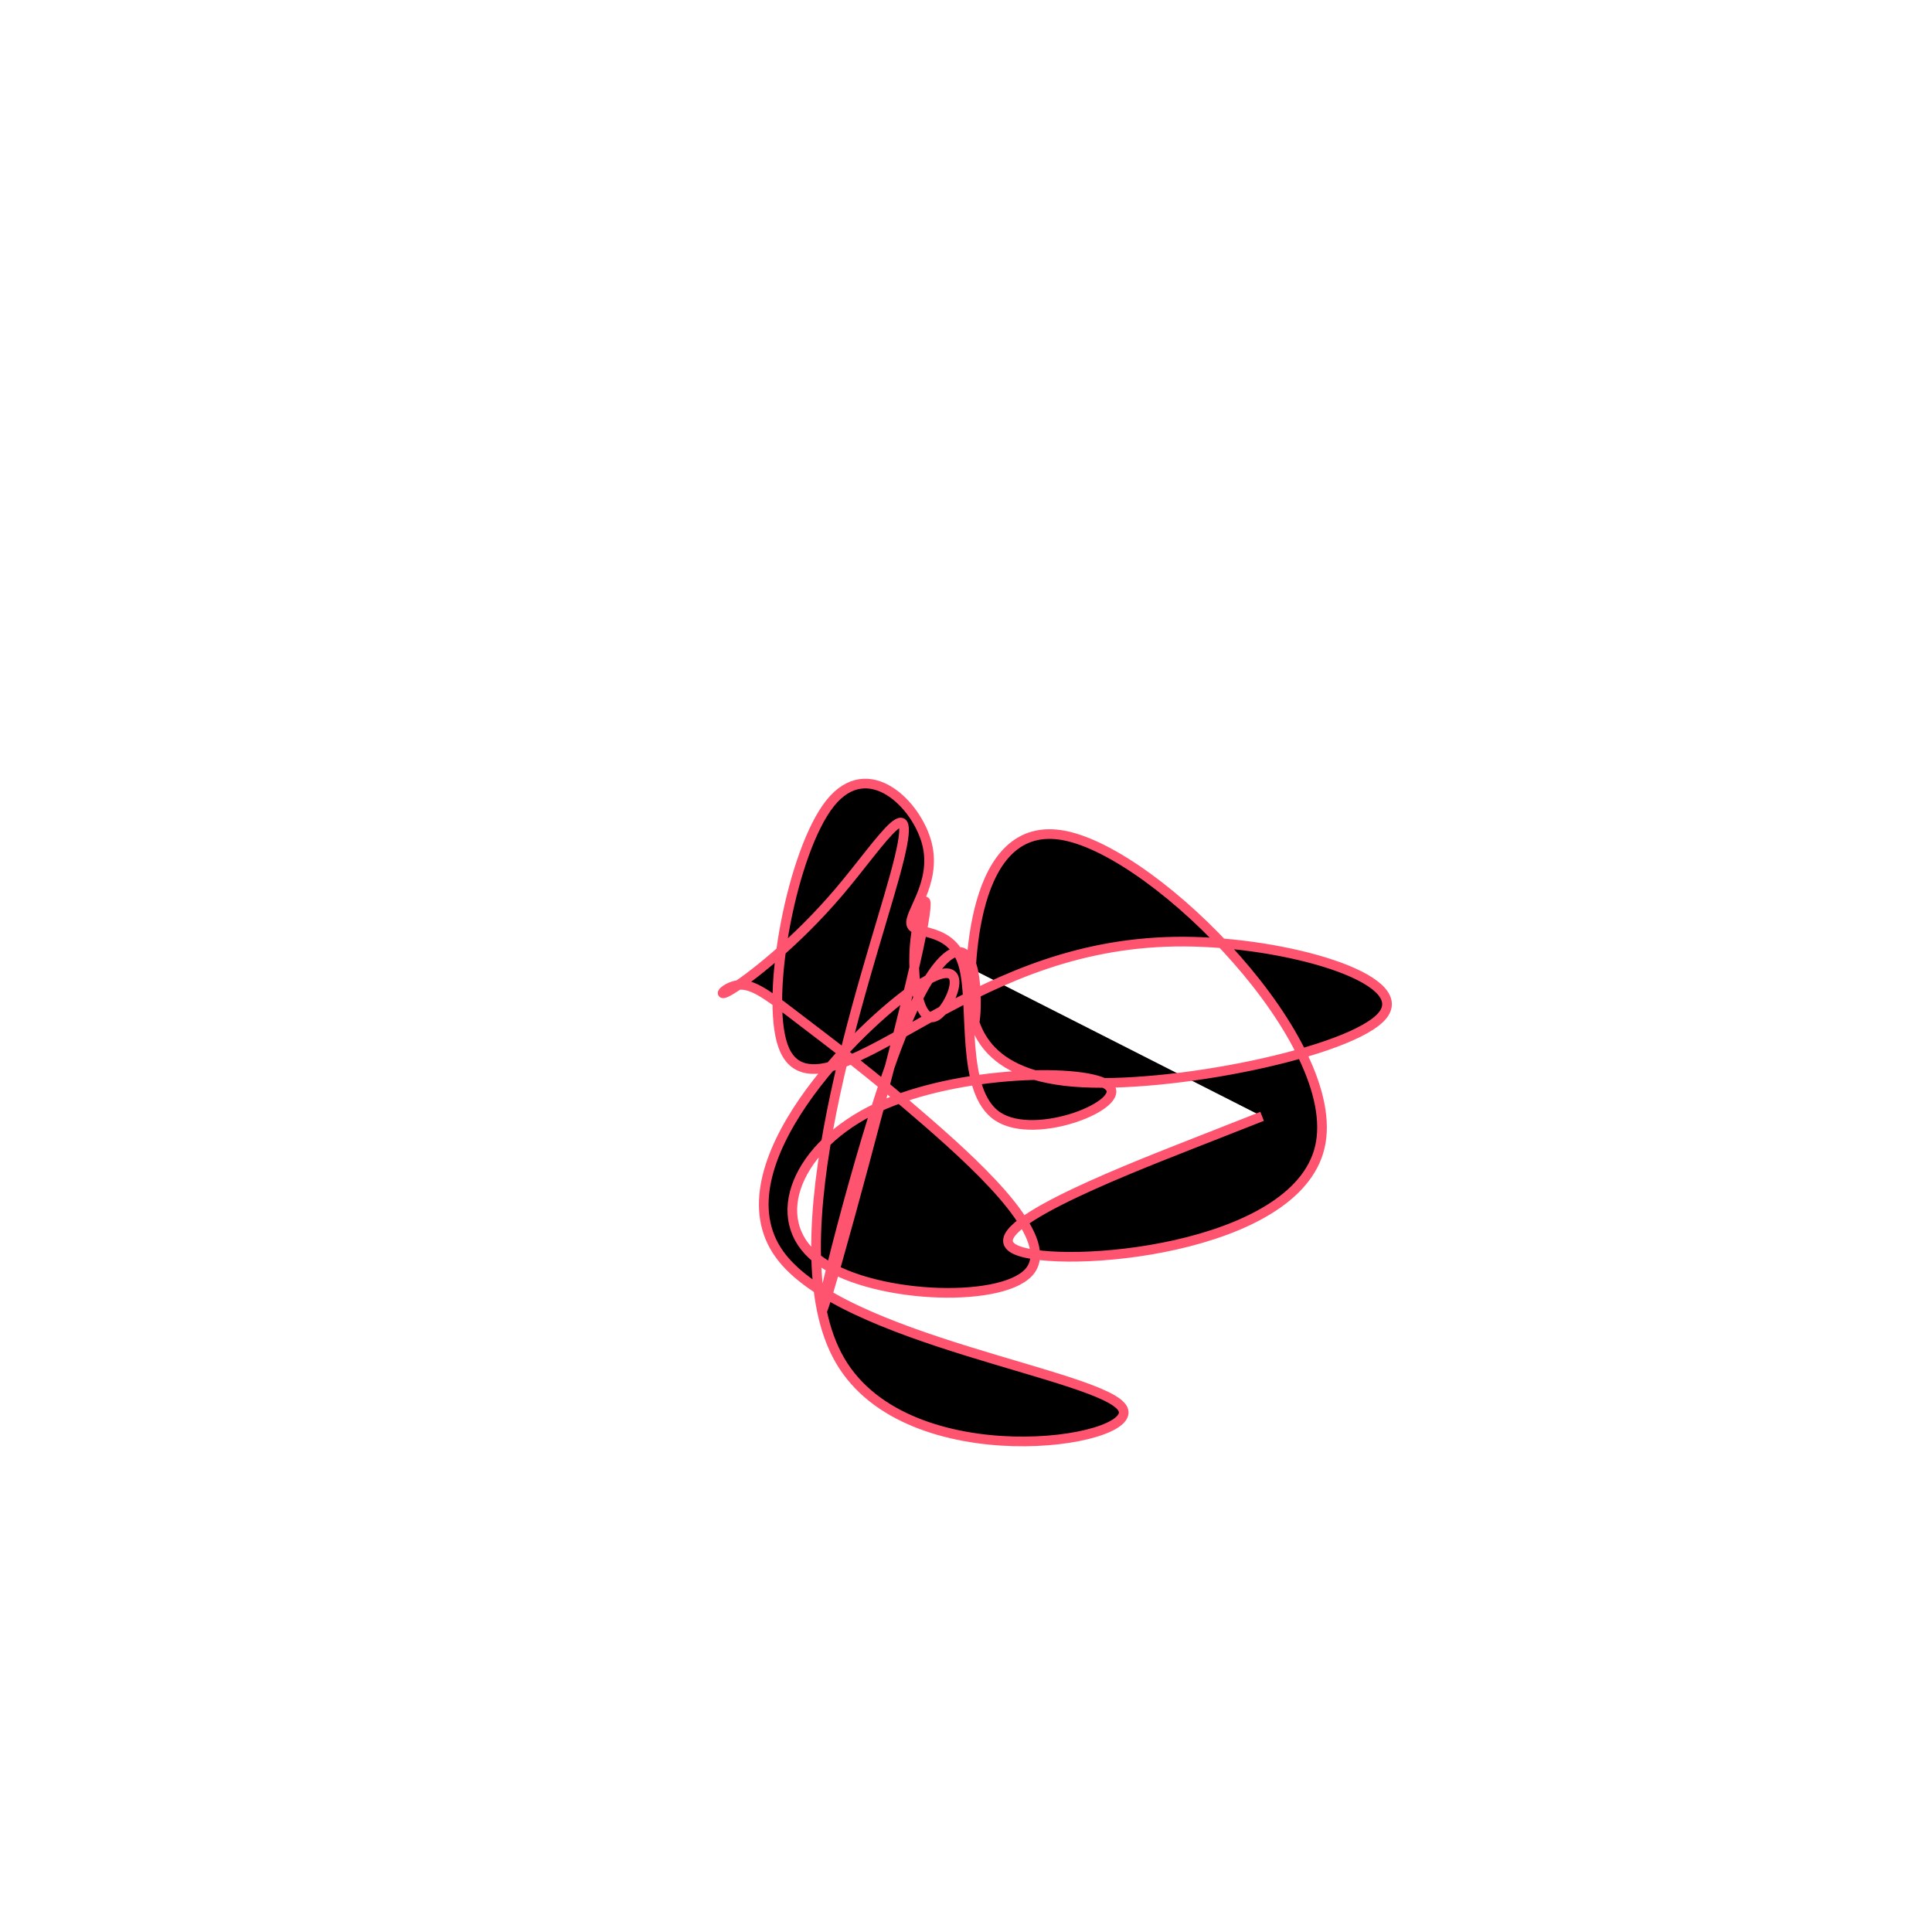<?xml version="1.0" encoding="UTF-8" standalone="no"?>
<svg
   xmlns:dc="http://purl.org/dc/elements/1.1/"
   xmlns:cc="http://creativecommons.org/ns#"
   xmlns:rdf="http://www.w3.org/1999/02/22-rdf-syntax-ns#"
   xmlns:svg="http://www.w3.org/2000/svg"
   xmlns="http://www.w3.org/2000/svg"
   version="1.1"
   id="svg2"
   height="300"
   width="300"
   preserveAspectRatio="xMidYMid"
   viewBox="0 0 300 300">
  <defs
     id="defs25" />
  <filter
     y="-50%"
     x="-50%"
     height="500"
     width="300"
     id="bglgr">
    <feFlood
       id="feFlood5"
       result="element"
       flood-color="#ff5470" />
    <feTurbulence
       id="feTurbulence7"
       result="element_1"
       seed="27"
       numOctaves="8"
       type="fractalNoise"
       baseFrequency="0.02" />
    <feGaussianBlur
       id="feGaussianBlur9"
       result="element_2"
       in="SourceAlpha"
       stdDeviation="5" />
    <feDisplacementMap
       id="feDisplacementMap11"
       result="element_3"
       in2="element_1"
       in="element_2"
       scale="100" />
    <feComposite
       id="feComposite13"
       result="element_4"
       in2="element_3"
       in="element"
       operator="in" />
    <feMerge
       id="feMerge15">
      <feMergeNode
         id="feMergeNode17"
         in="element_4" />
    </feMerge>
  </filter>
  <g
     id="g19"
     transform="translate(150,150) scale(1.5)">
    <path
       id="path21"
       style="filter: url(#bglgr); stroke: rgb(255, 84, 112);"
       d="M0,0L0.296,2.788C0.592,5.576,1.185,11.152,11.062,11.989C20.939,12.825,40.102,8.921,43.139,5.093C46.177,1.264,33.089,-2.489,22.519,-2.525C11.948,-2.56,3.893,1.123,-3.373,5.14C-10.639,9.157,-17.117,13.508,-18.955,8.235C-20.794,2.962,-17.993,-11.936,-14.057,-16.856C-10.12,-21.777,-5.048,-16.721,-4.03,-12.617C-3.012,-8.513,-6.05,-5.361,-5.65,-4.26C-5.25,-3.159,-1.414,-4.108,-0.267,-0.063C0.88,3.982,-0.663,13.021,3.319,15.596C7.301,18.171,16.807,14.282,14.781,12.426C12.755,10.57,-0.803,10.746,-9.156,14.651C-17.509,18.555,-20.656,26.187,-15.422,30.298C-10.187,34.409,3.429,34.999,6.471,31.742C9.513,28.485,1.981,21.381,-3.894,16.261C-9.769,11.141,-13.986,8.005,-16.998,5.699C-20.01,3.392,-21.817,1.917,-23.341,1.952C-24.864,1.988,-26.105,3.534,-24.302,2.446C-22.498,1.357,-17.65,-2.368,-13.148,-7.669C-8.647,-12.971,-4.493,-19.849,-7.352,-9.419C-10.21,1.012,-20.081,28.752,-13.034,40.844C-5.986,52.936,17.978,49.379,16.237,45.851C14.495,42.323,-12.953,38.824,-19.351,29.788C-25.75,20.753,-11.099,6.181,-5.031,2.096C1.038,-1.989,-1.475,4.412,-3.161,5.229C-4.847,6.046,-5.706,1.278,-5.249,-2.755C-4.792,-6.789,-3.02,-10.088,-5.288,-0.134C-7.556,9.821,-13.864,33.028,-14.782,35.441C-15.699,37.853,-11.227,19.47,-7.475,9.253C-3.724,-0.965,-0.692,-3.016,0.438,-0.483C1.567,2.05,0.794,9.167,0.517,4.808C0.239,0.448,0.456,-15.389,10.184,-13.503C19.912,-11.617,39.15,7.992,36.63,18.748C34.111,29.503,9.832,31.405,5.21,29.399C0.587,27.393,15.621,21.478,23.138,18.521L30.654,15.564" />
  </g>
</svg>
